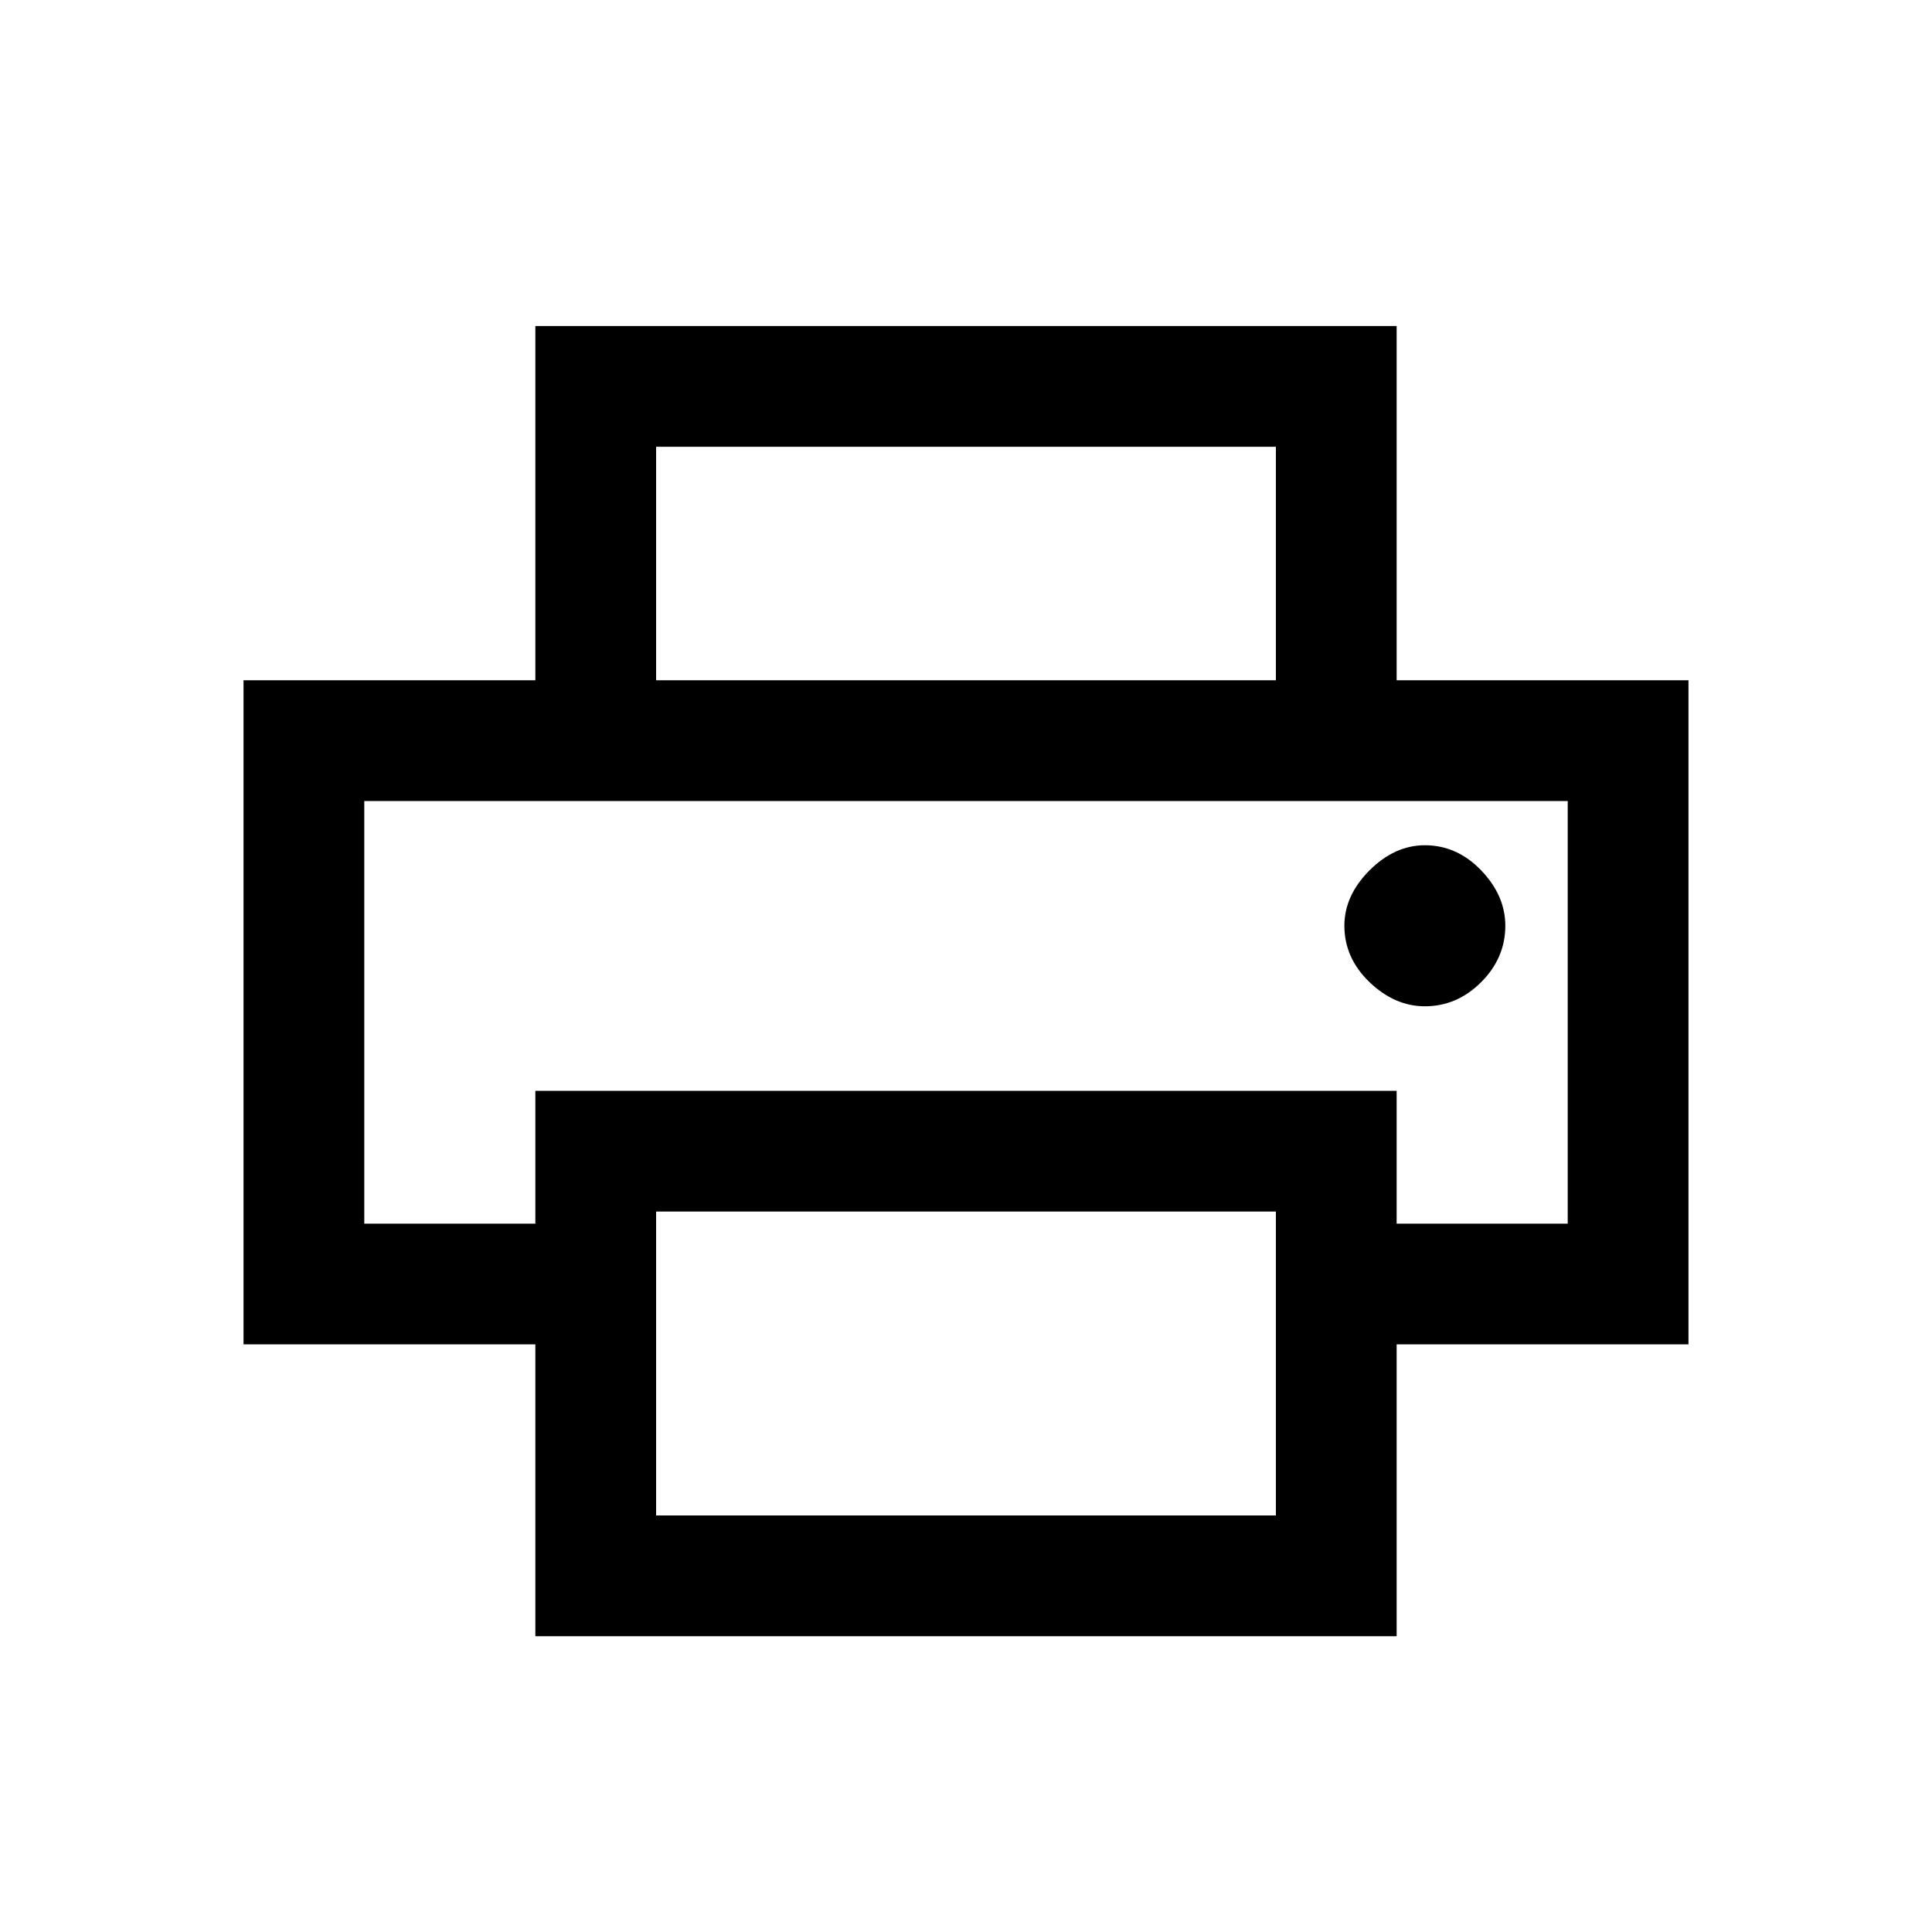 <svg xmlns="http://www.w3.org/2000/svg" height="20" width="20"><path d="M13.208 7.042V4.625H6.792v2.417h-1.25V3.375h8.916v3.667Zm1.542 3.375q.333 0 .583-.25.25-.25.25-.584 0-.312-.25-.573-.25-.26-.583-.26-.312 0-.573.26-.26.261-.26.573 0 .334.26.584.261.25.573.25Zm-1.542 5.271v-3.146H6.792v3.146Zm1.25 1.25H5.542v-3.021H2.521V7.042h14.958v6.875h-3.021Zm1.771-4.271V8.292H3.771v4.375h1.771v-1.375h8.916v1.375ZM3.771 8.292h12.458H5.542Z"/></svg>